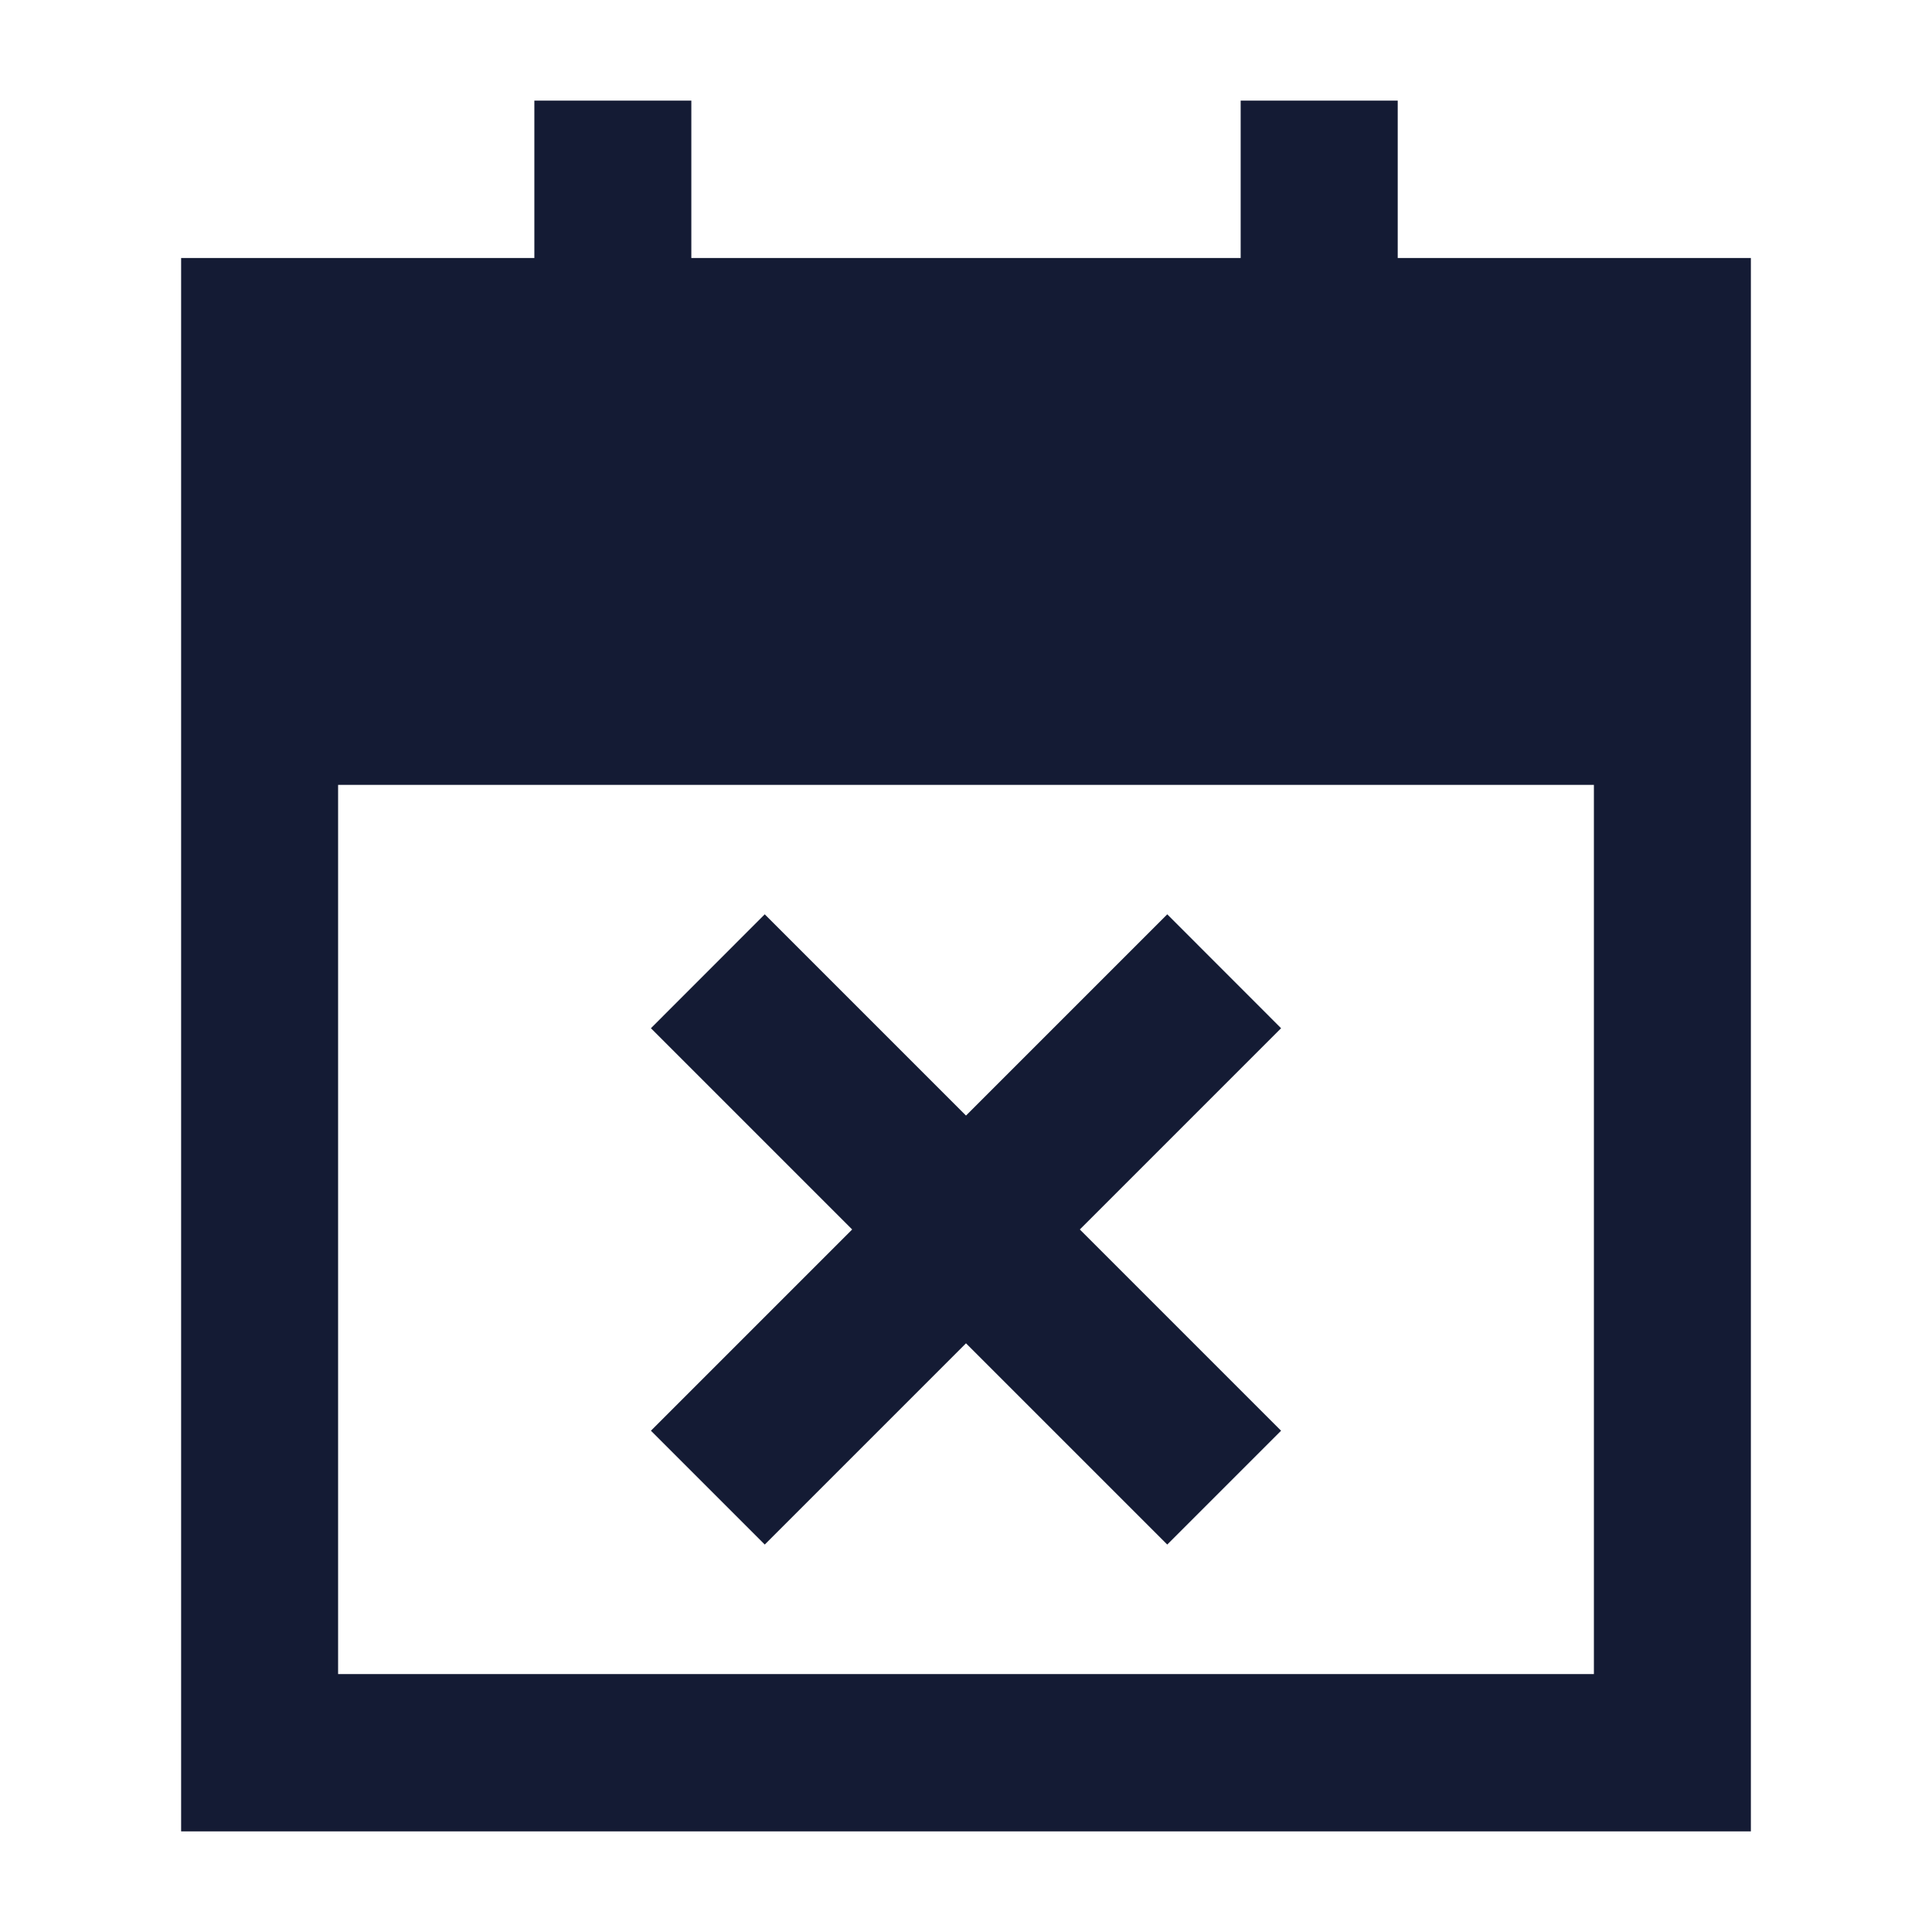 <svg width="24" height="24" viewBox="0 0 24 24" fill="none" xmlns="http://www.w3.org/2000/svg">
<path fill-rule="evenodd" clip-rule="evenodd" d="M9.5 11.358L12 13.858L14.5 11.358L15.914 12.773L13.414 15.273L15.914 17.773L14.5 19.187L12 16.687L9.5 19.187L8.086 17.773L10.586 15.273L8.086 12.773L9.5 11.358Z" fill="#141B34"/>
<path fill-rule="evenodd" clip-rule="evenodd" d="M8.588 1.25V3.205H15.412V1.25H17.363V3.205H21.75V22.75H2.25V3.205H6.638V1.25H8.588ZM4.2 9.75V20.796H19.8V9.75H4.2Z" fill="#141B34"/>
</svg>
